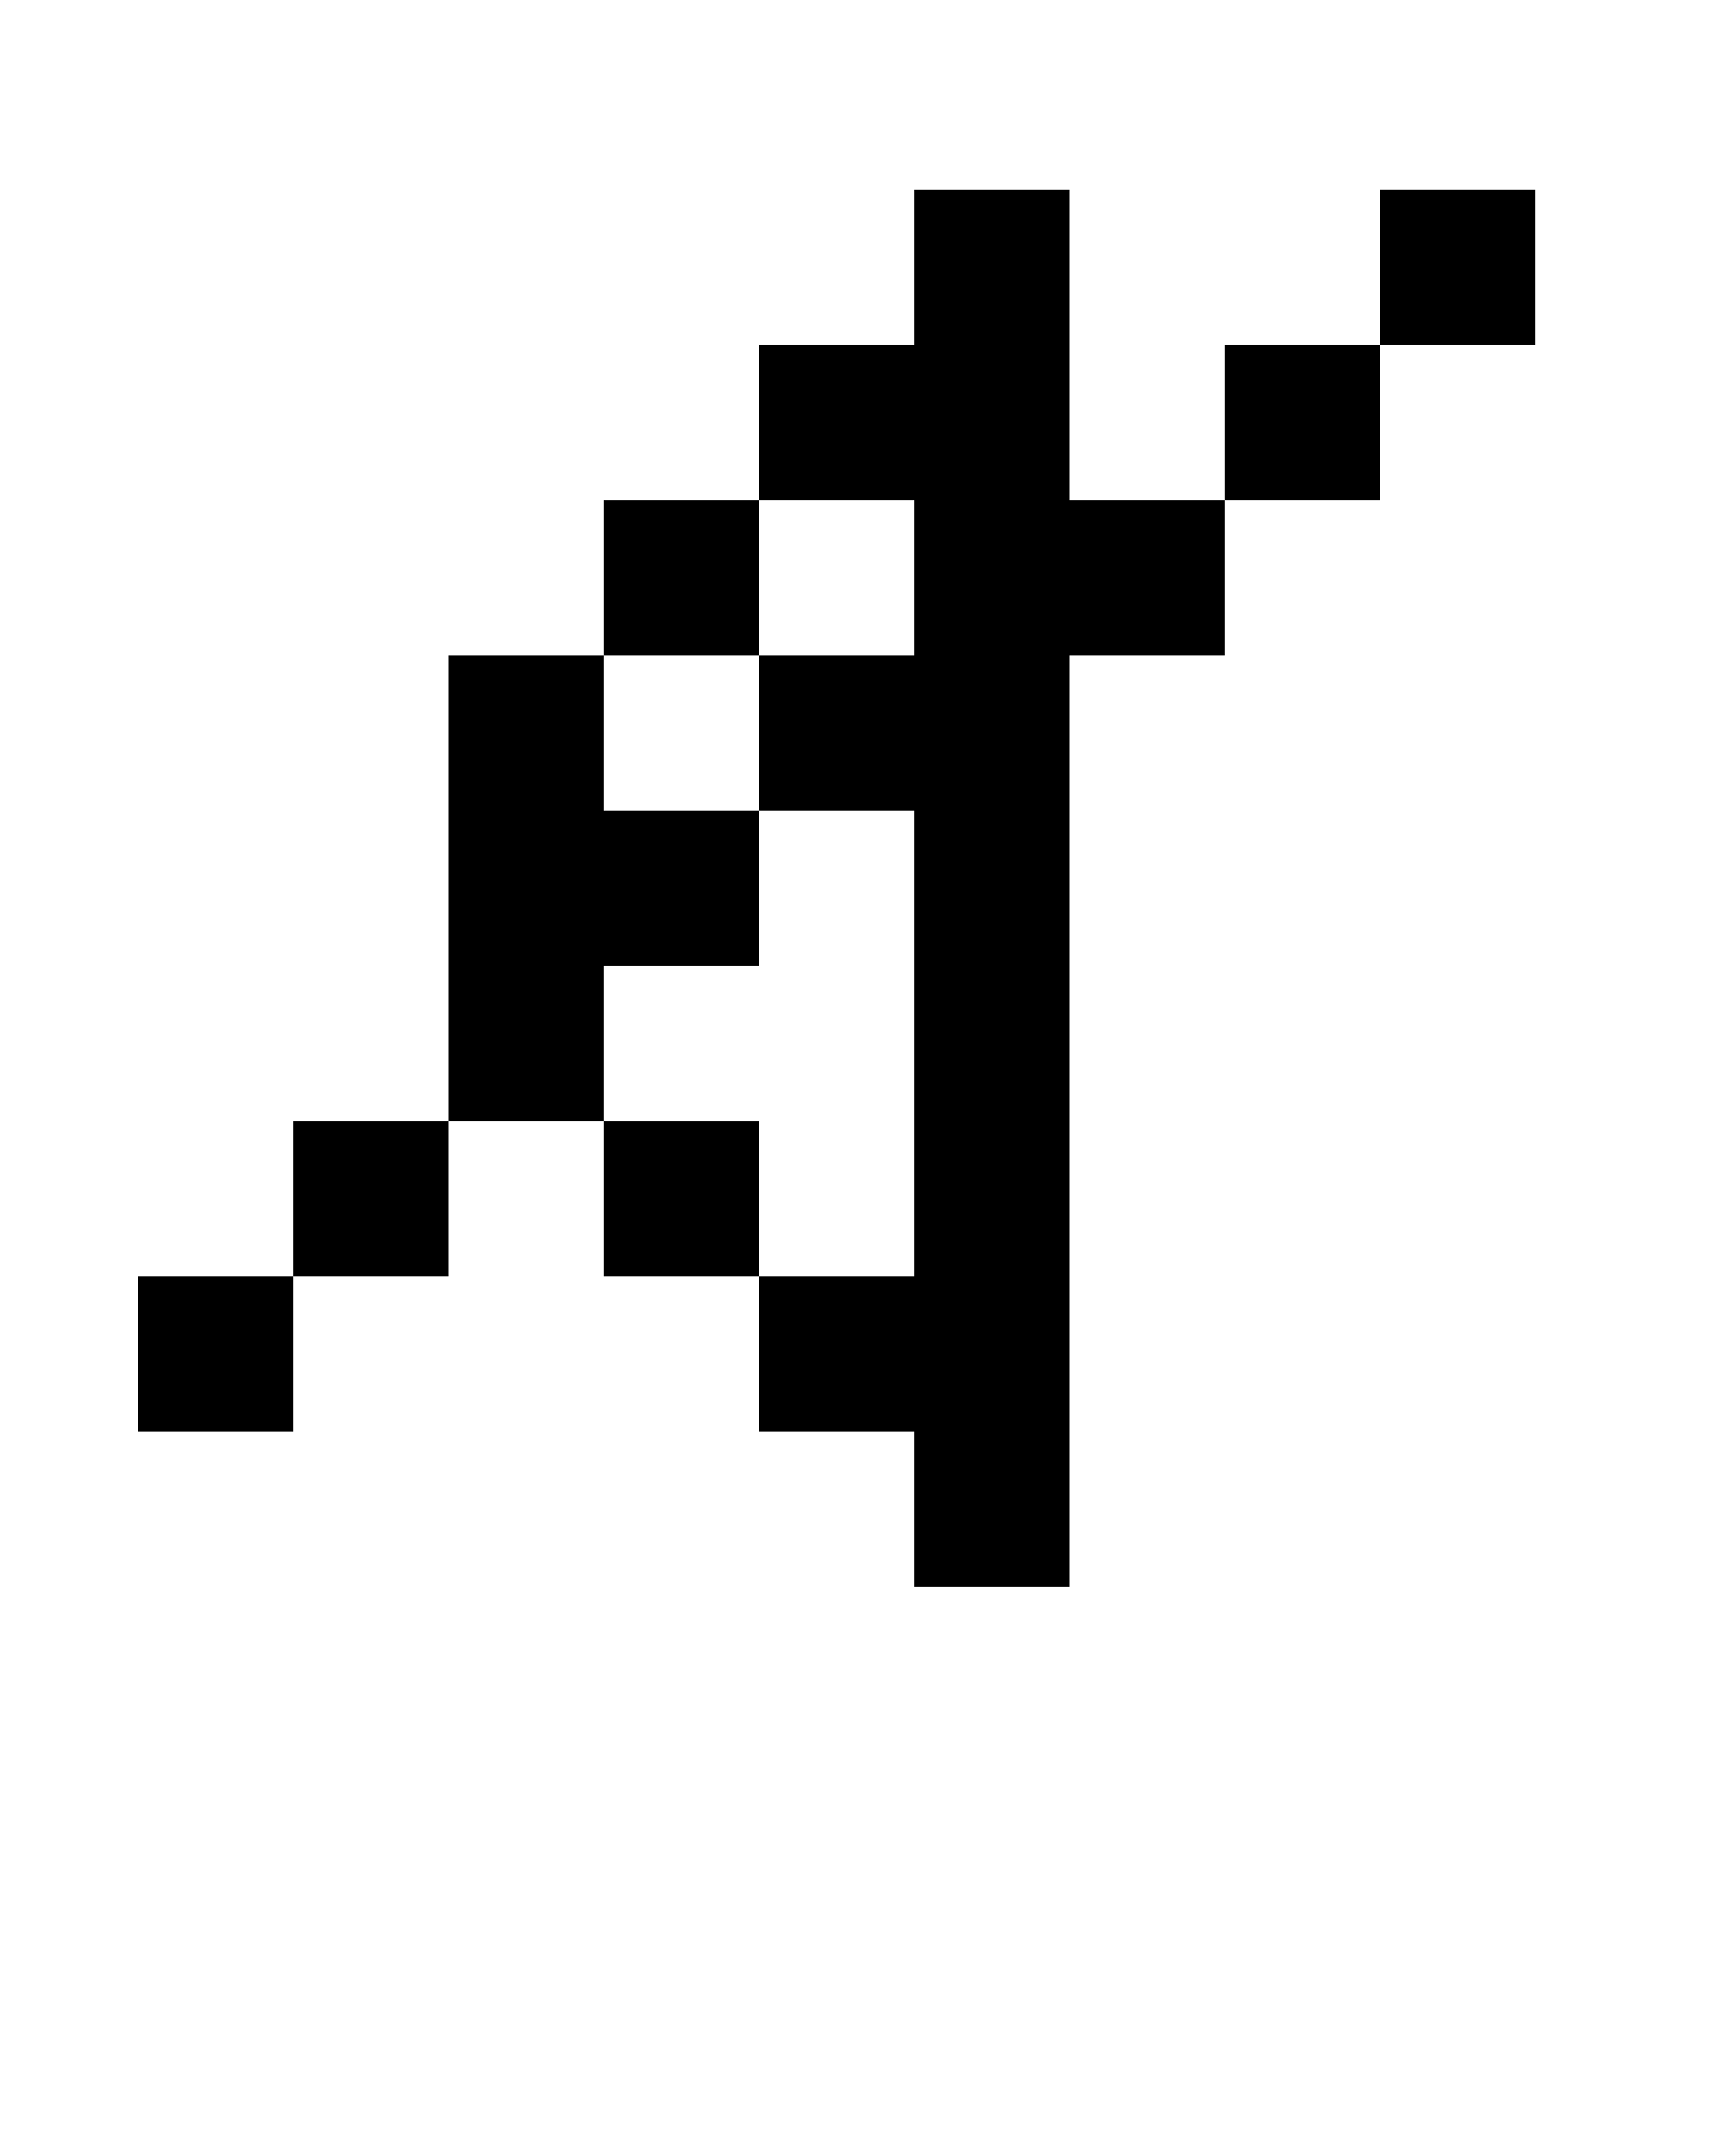 <svg xmlns="http://www.w3.org/2000/svg" xmlns:xlink="http://www.w3.org/1999/xlink" version="1.1" x="0px" y="0px" viewBox="0 0 100 125" enable-background="new 0 0 100 100" xml:space="preserve"><g><rect x="35" y="65" width="9" height="9"/><polygon points="62,20 62,11 53,11 53,20 44,20 44,29 53,29 53,38 44,38 44,47 53,47 53,56 53,65 53,74 44,74 44,83 53,83 53,92    62,92 62,83 62,74 62,65 62,56 62,47 62,38 71,38 71,29 62,29  "/><rect x="80" y="11" width="9" height="9"/><rect x="71" y="20" width="9" height="9"/><polygon points="44,56 44,47 35,47 35,38 26,38 26,47 26,56 26,65 35,65 35,56  "/><rect x="17" y="65" width="9" height="9"/><rect x="8" y="74" width="9" height="9"/><rect x="35" y="29" width="9" height="9"/></g></svg>
